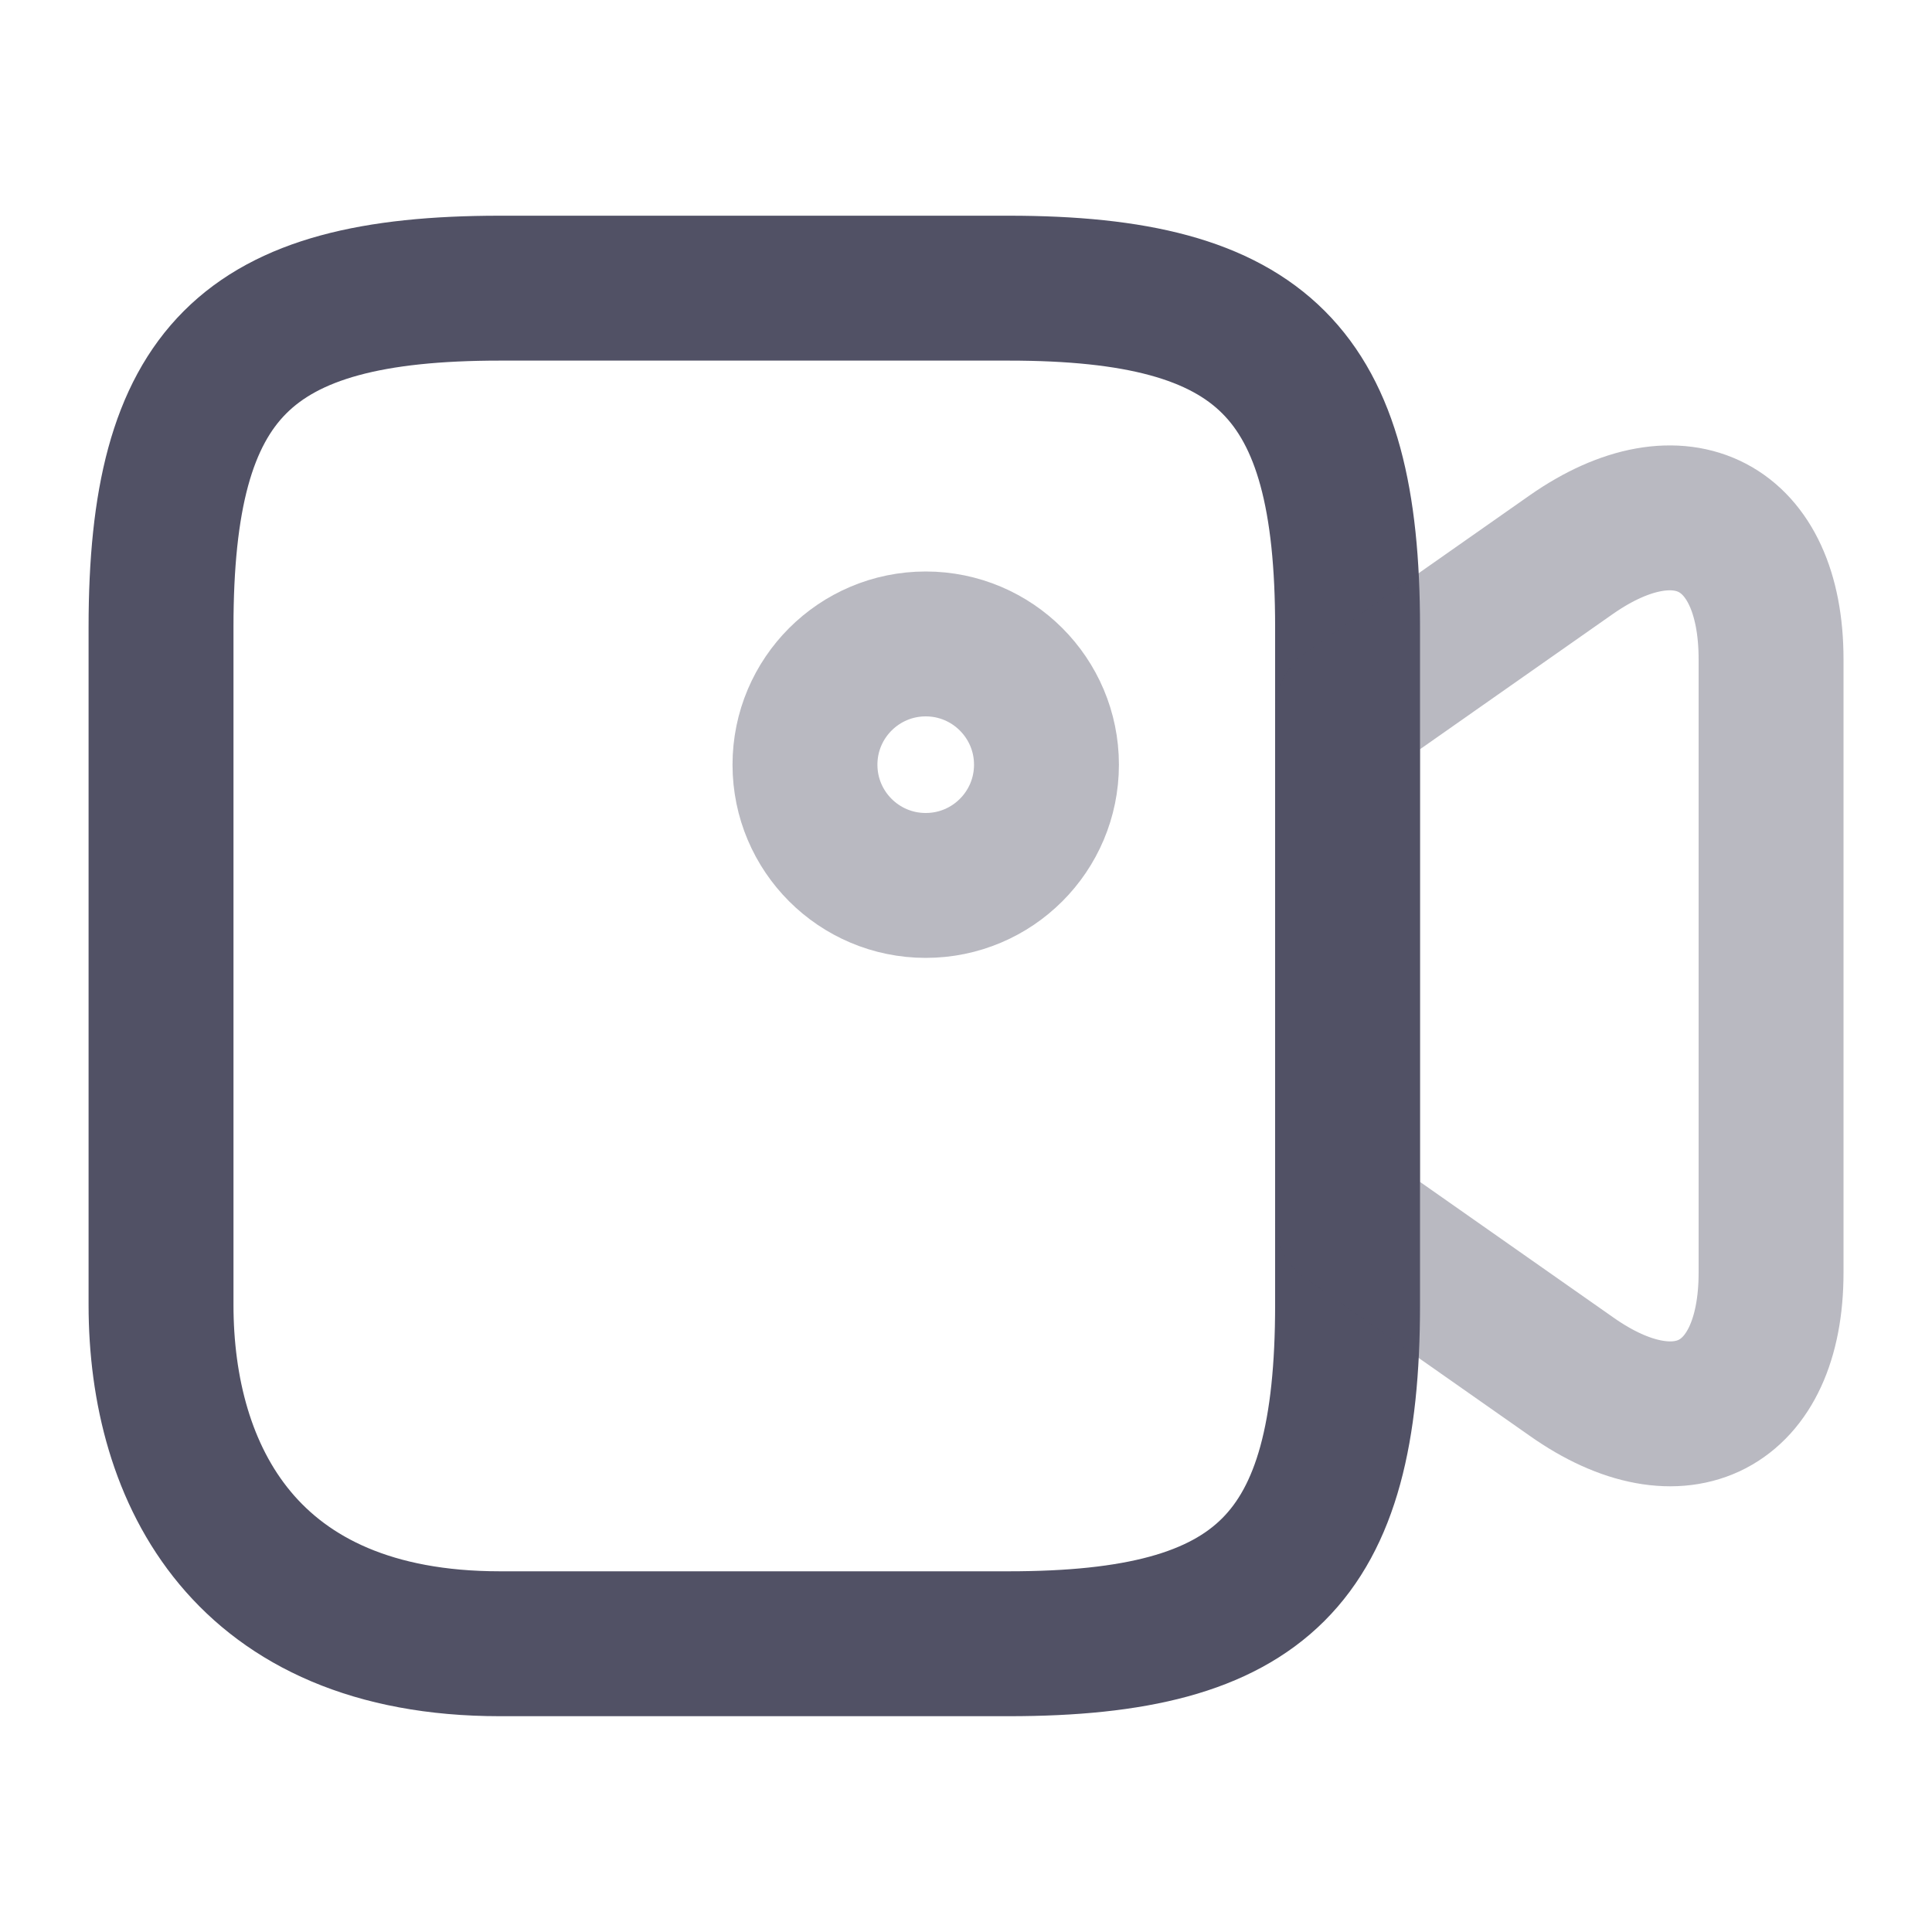 <svg width="20" height="20" viewBox="0 0 20 20" fill="none" xmlns="http://www.w3.org/2000/svg">
<path d="M10.442 17.016H5.175C2.542 17.016 1.667 15.266 1.667 13.508V6.491C1.667 3.858 2.542 2.983 5.175 2.983H10.442C13.075 2.983 13.95 3.858 13.95 6.491V13.508C13.95 16.141 13.067 17.016 10.442 17.016Z" stroke="#515165" stroke-width="1.5" stroke-linecap="round" stroke-linejoin="round"/>
<path opacity="0.4" d="M16.267 14.25L13.95 12.625V7.366L16.267 5.741C17.4 4.95 18.334 5.433 18.334 6.825V13.175C18.334 14.566 17.4 15.05 16.267 14.25Z" stroke="#515165" stroke-width="1.5" stroke-linecap="round" stroke-linejoin="round"/>
<path opacity="0.4" d="M9.583 9.166C10.273 9.166 10.833 8.607 10.833 7.916C10.833 7.226 10.273 6.666 9.583 6.666C8.893 6.666 8.333 7.226 8.333 7.916C8.333 8.607 8.893 9.166 9.583 9.166Z" stroke="#515165" stroke-width="1.5" stroke-linecap="round" stroke-linejoin="round"/>
</svg>
